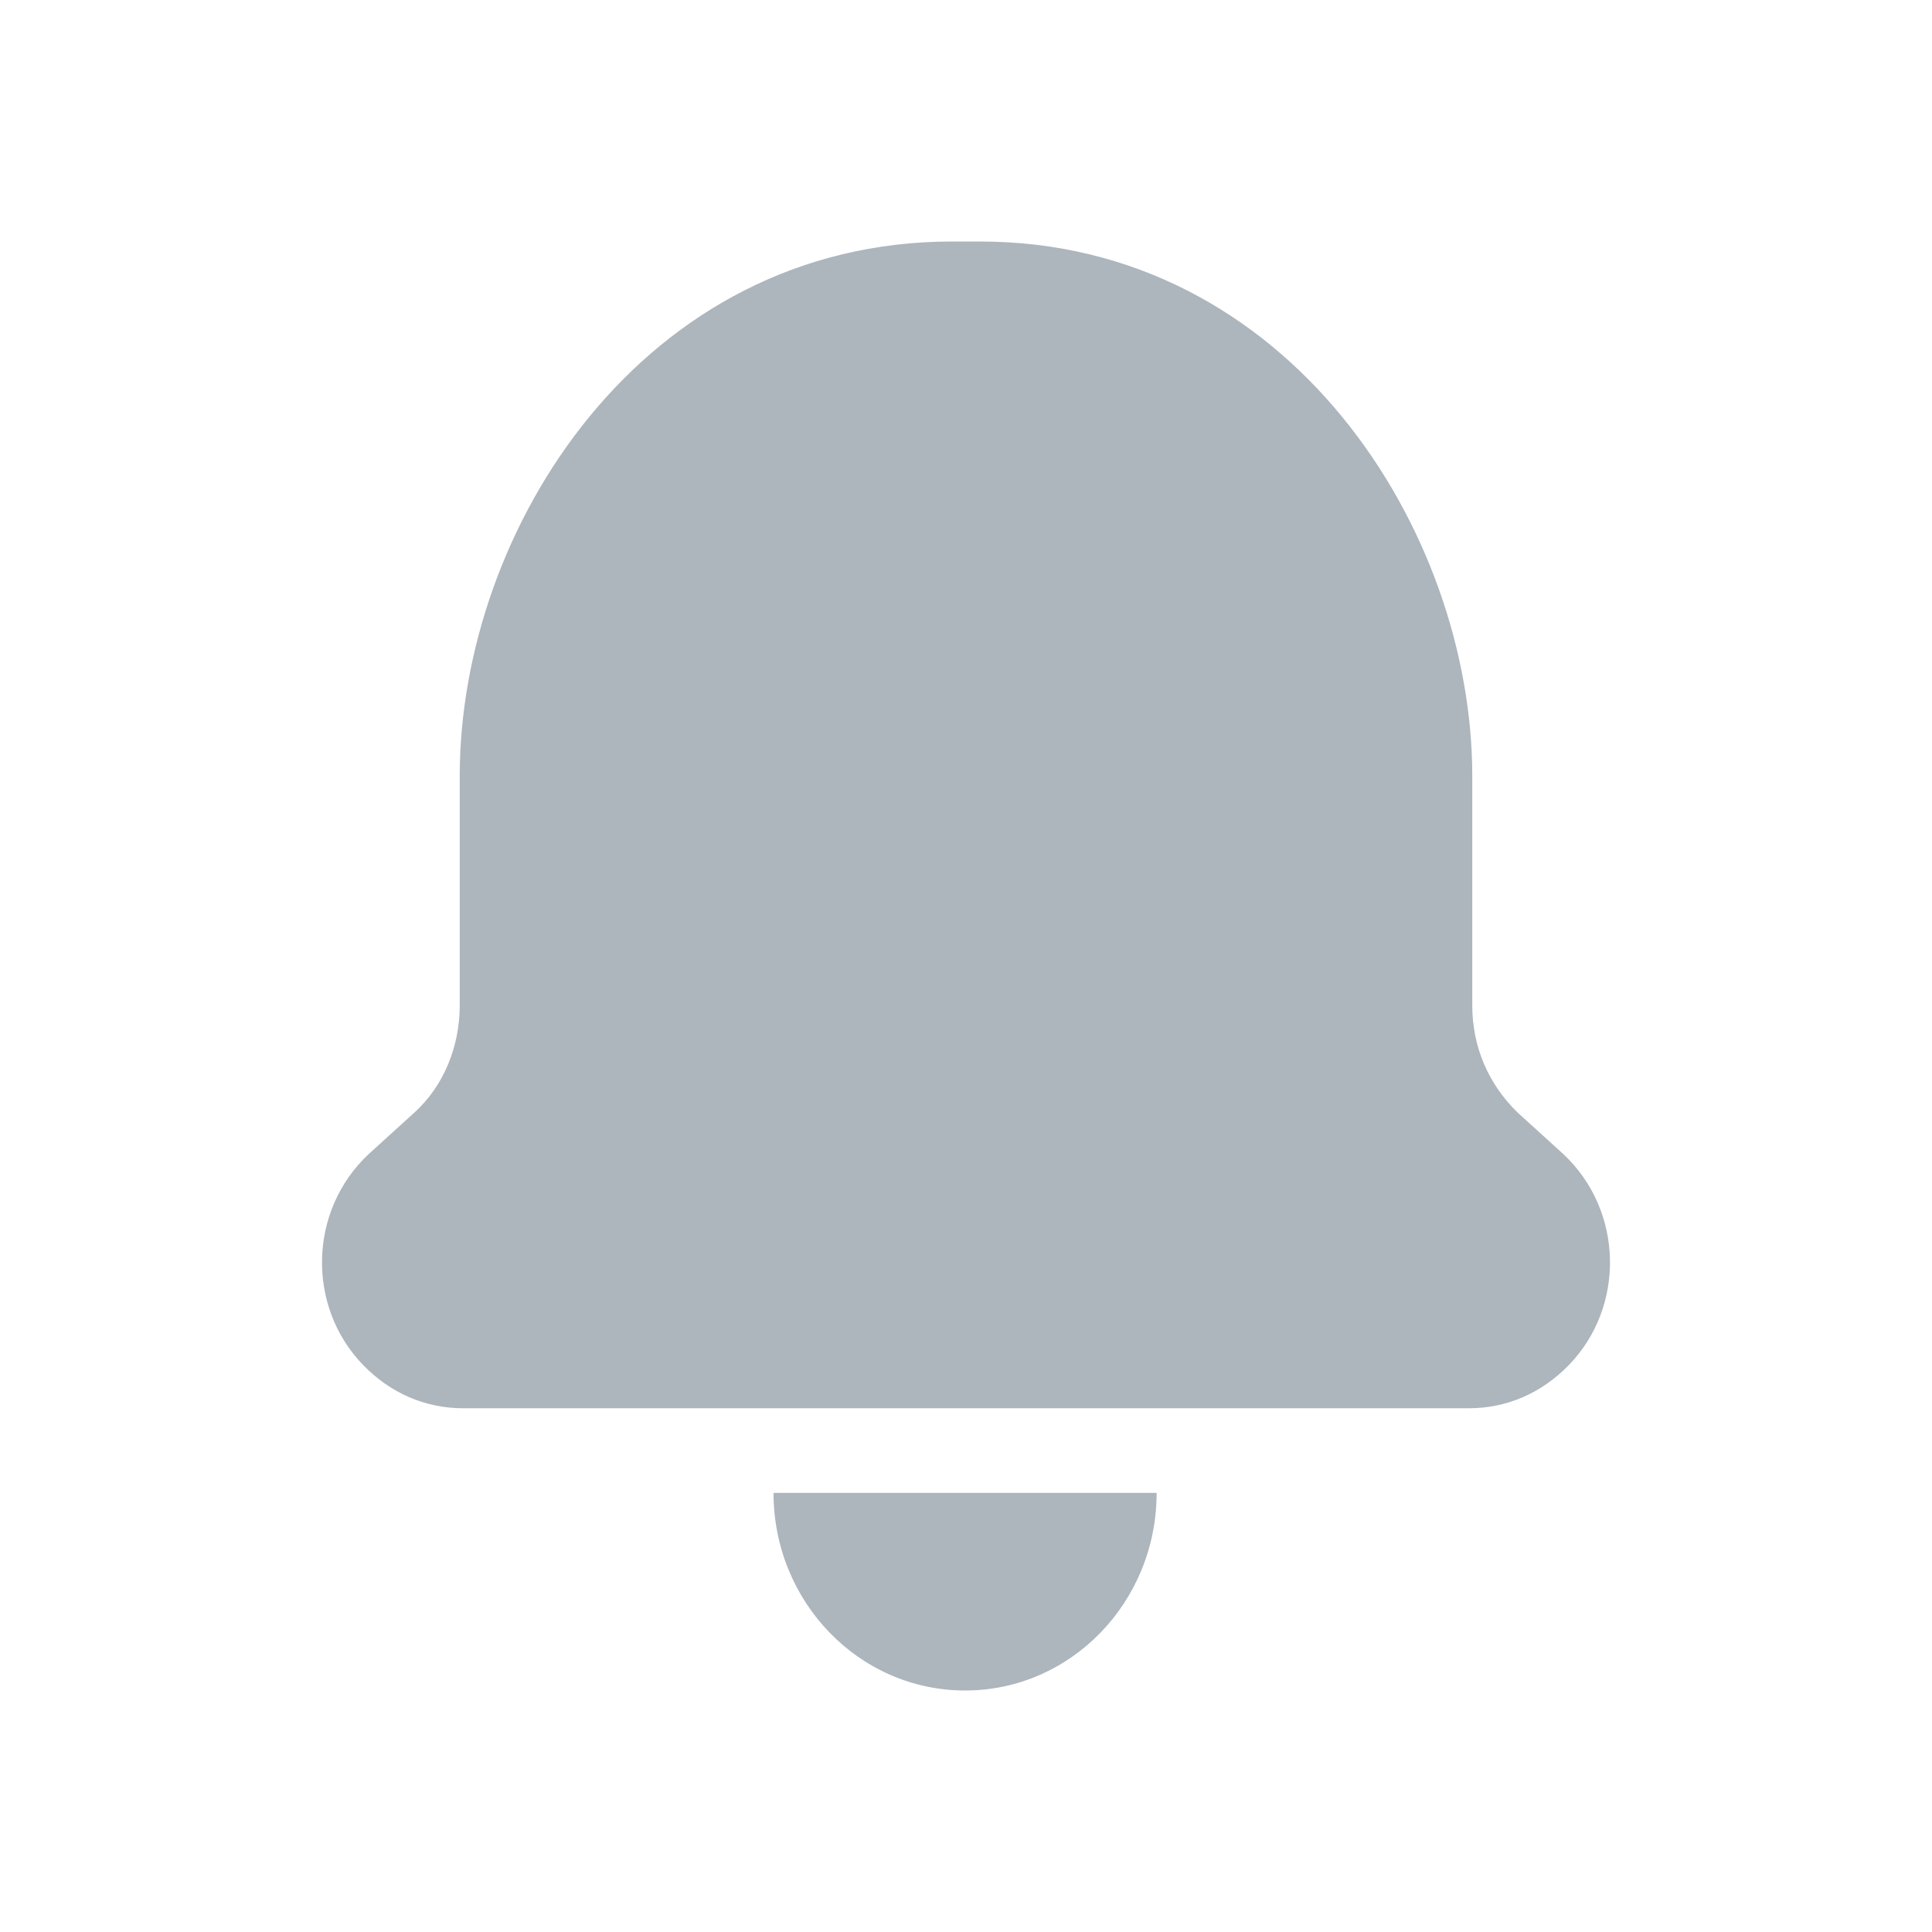 <?xml version="1.0" encoding="UTF-8"?>
<svg width="24px" height="24px" viewBox="0 0 24 24" version="1.1" xmlns="http://www.w3.org/2000/svg" xmlns:xlink="http://www.w3.org/1999/xlink">
    <!-- Generator: Sketch 52 (66869) - http://www.bohemiancoding.com/sketch -->
    <title>notifications</title>
    <desc>Created with Sketch.</desc>
    <g id="notifications" stroke="none" stroke-width="1" fill="none" fill-rule="evenodd">
        <path d="M4.51,16.956 C3.808,16.231 3.831,15.039 4.578,14.338 L5.145,13.823 C5.508,13.496 5.711,13.005 5.711,12.491 C5.711,12.491 5.711,11.182 5.711,9.639 C5.711,6.577 7.978,3 11.83,3 L12.17,3 C16.022,3 18.289,6.6 18.289,9.639 C18.289,11.182 18.289,12.491 18.289,12.491 C18.289,13.005 18.492,13.473 18.855,13.823 L19.422,14.338 C20.169,15.039 20.192,16.231 19.49,16.956 C19.15,17.306 18.719,17.494 18.243,17.494 L13.19,17.494 L10.81,17.494 L5.757,17.494 C5.281,17.494 4.85,17.306 4.51,16.956 Z M11.989,21 C10.674,21 9.609,19.901 9.609,18.545 L14.368,18.545 C14.368,19.901 13.303,21 11.989,21 Z" id="Shape" fill="#ADB5BD" fill-rule="nonzero"></path>
    </g>
</svg>